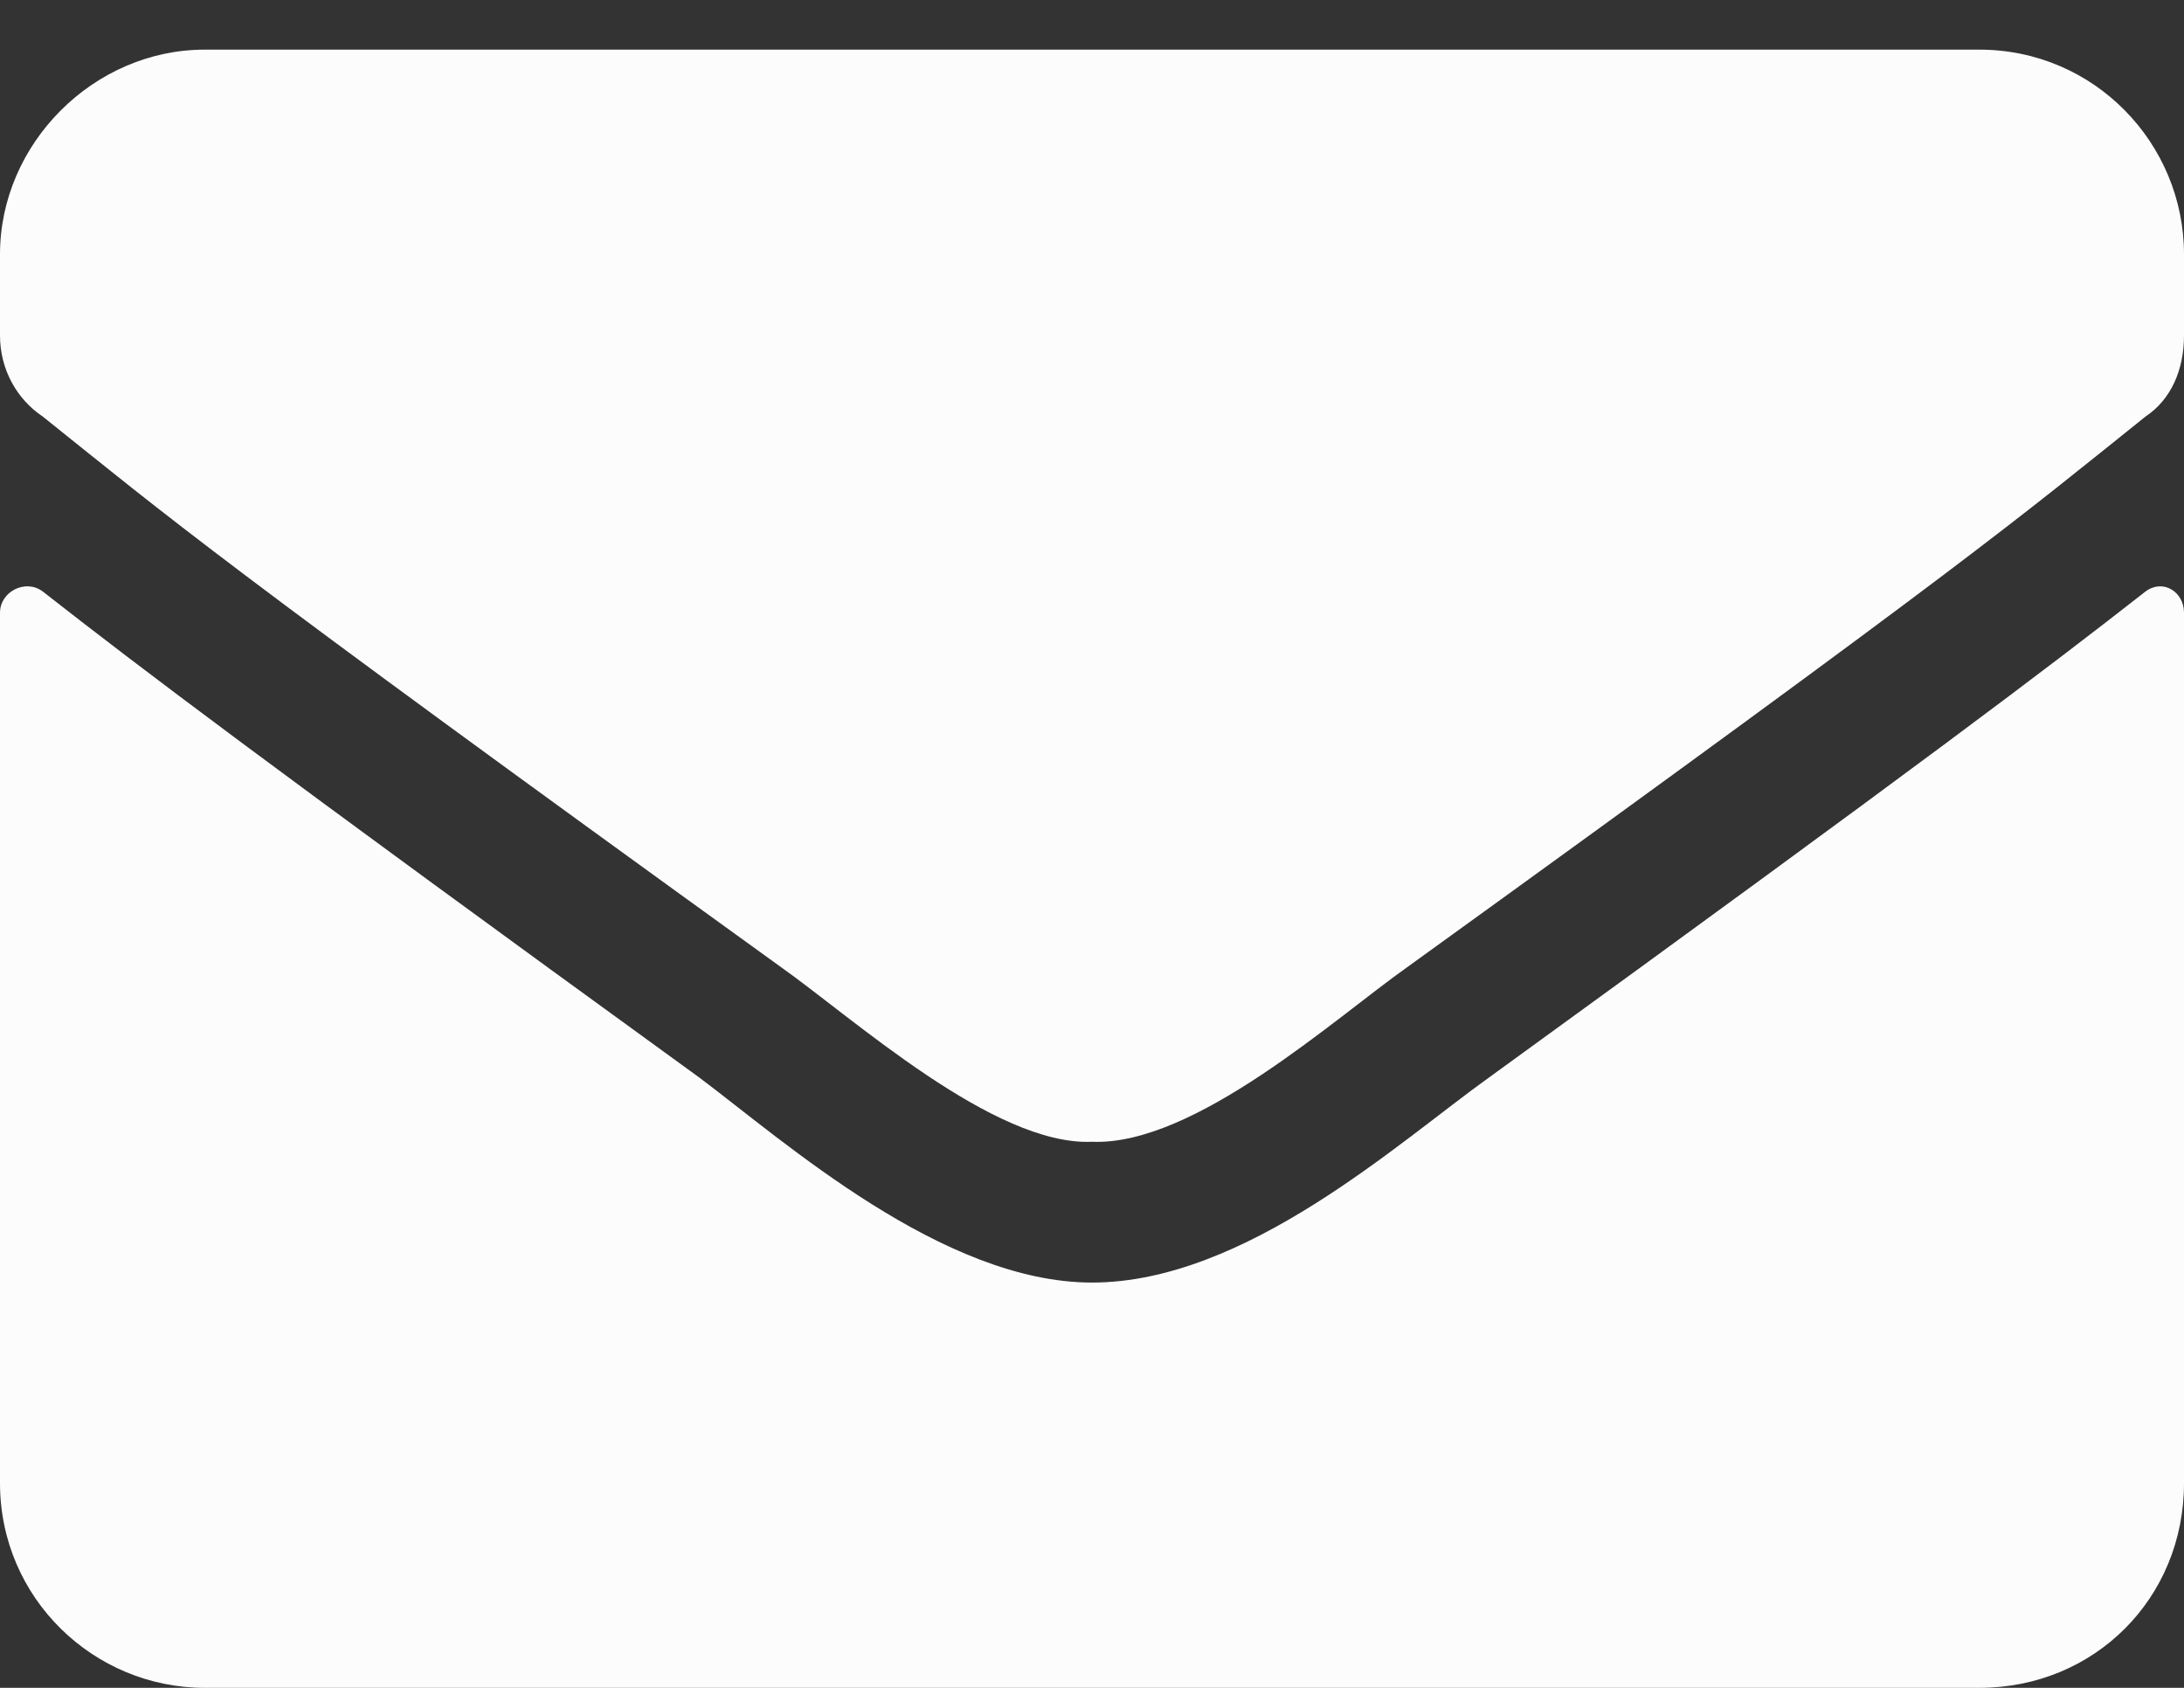 <svg width="22" height="17" viewBox="0 0 22 17" fill="none" xmlns="http://www.w3.org/2000/svg">
<rect x="0" y="0" width="22" height="17" fill="#333333" stroke="none"/>
<path d="M0.43 5.957C0.258 5.828 0 5.957 0 6.172L0 14.938C0 16.098 0.945 17 2.062 17L19.938 17C21.098 17 22 16.098 22 14.938L22 6.172C22 5.957 21.785 5.828 21.613 5.957C20.625 6.73 19.379 7.676 14.996 10.855C14.094 11.5 12.547 12.918 11 12.918C9.496 12.918 7.906 11.5 7.047 10.855C2.664 7.676 1.418 6.73 0.43 5.957ZM11 11.5C12.031 11.543 13.449 10.254 14.18 9.738C19.895 5.613 20.324 5.227 21.613 4.195C21.871 4.023 22 3.723 22 3.379V2.562C22 1.445 21.098 0.5 19.938 0.5L2.062 0.5C0.945 0.5 0 1.445 0 2.562V3.379C0 3.723 0.172 4.023 0.43 4.195C1.719 5.227 2.148 5.613 7.863 9.738C8.594 10.254 10.012 11.543 11 11.5Z" fill="#FCFCFC"/>
</svg>
